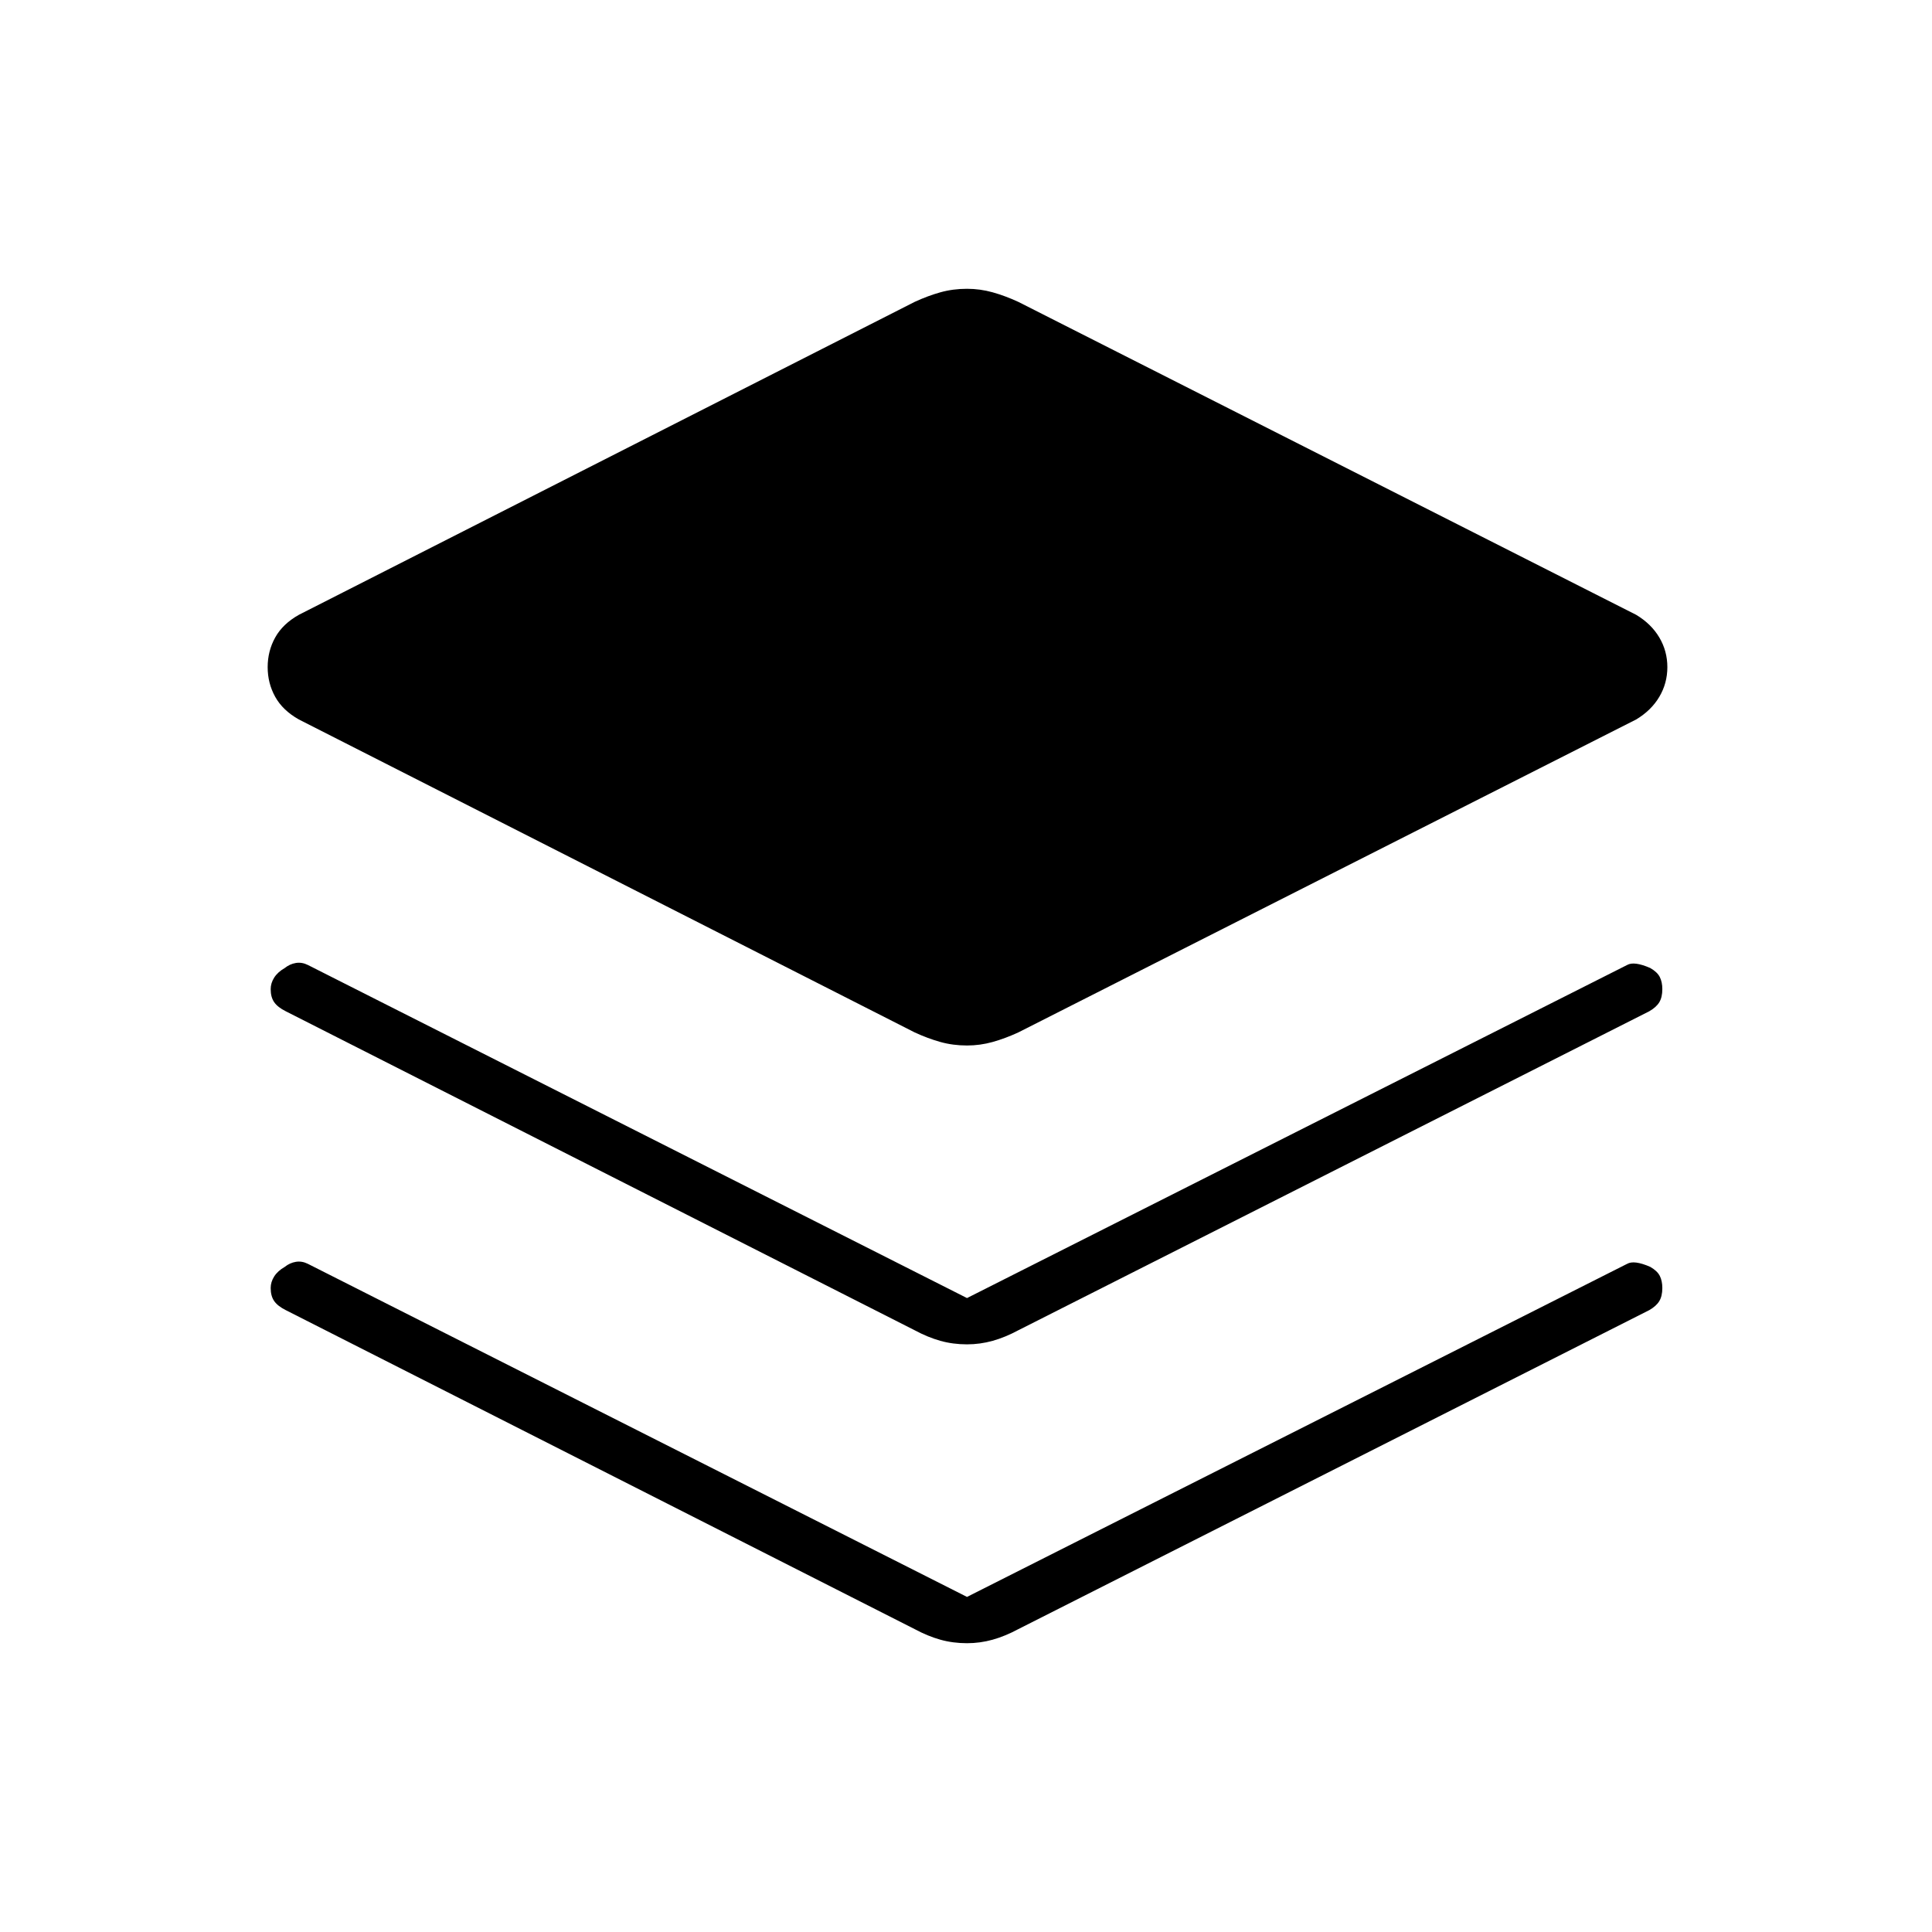 <svg xmlns="http://www.w3.org/2000/svg" height="24" viewBox="0 -960 960 960" width="24"><path d="M480.5-440.5q-7 0-13.25-1.75T454.5-447l-306-155.5q-8-4.5-11.75-11.25T133-628.5q0-8 3.75-14.75t11.75-11.25l306-155.5q6.5-3 12.75-4.75t13.25-1.75q6.5 0 12.75 1.75T506-810l307 155.5q7.5 4.5 11.5 11.25t4 14.75q0 8-4 14.75T813-602.5L506-447q-6.5 3-12.75 4.75t-12.75 1.75Zm0 125.5 328-165.5q3.5-2 11.5 1.5 3.5 2 4.75 4.5t1.25 6q0 4-1.5 6.5t-5 4.5L506-299q-6.5 3.5-12.75 5.25T480.5-292q-7 0-13.25-1.75T454.5-299L142-457.5q-4-2-5.75-4.5t-1.75-6.5q0-3 1.75-5.75t5.25-4.75q2.5-2 5.5-2.5t6 1L480.5-315Zm0 148.5 328-165.5q3.5-2 11.5 1.5 3.5 2 4.75 4.5t1.25 6q0 4-1.5 6.5t-5 4.5L506-150.5q-6.5 3.5-12.75 5.25t-12.75 1.75q-7 0-13.25-1.75t-12.75-5.25L142-309q-4-2-5.75-4.5t-1.75-6.5q0-3 1.75-5.75t5.25-4.75q2.5-2 5.5-2.5t6 1l327.5 165.5Z"/></svg>